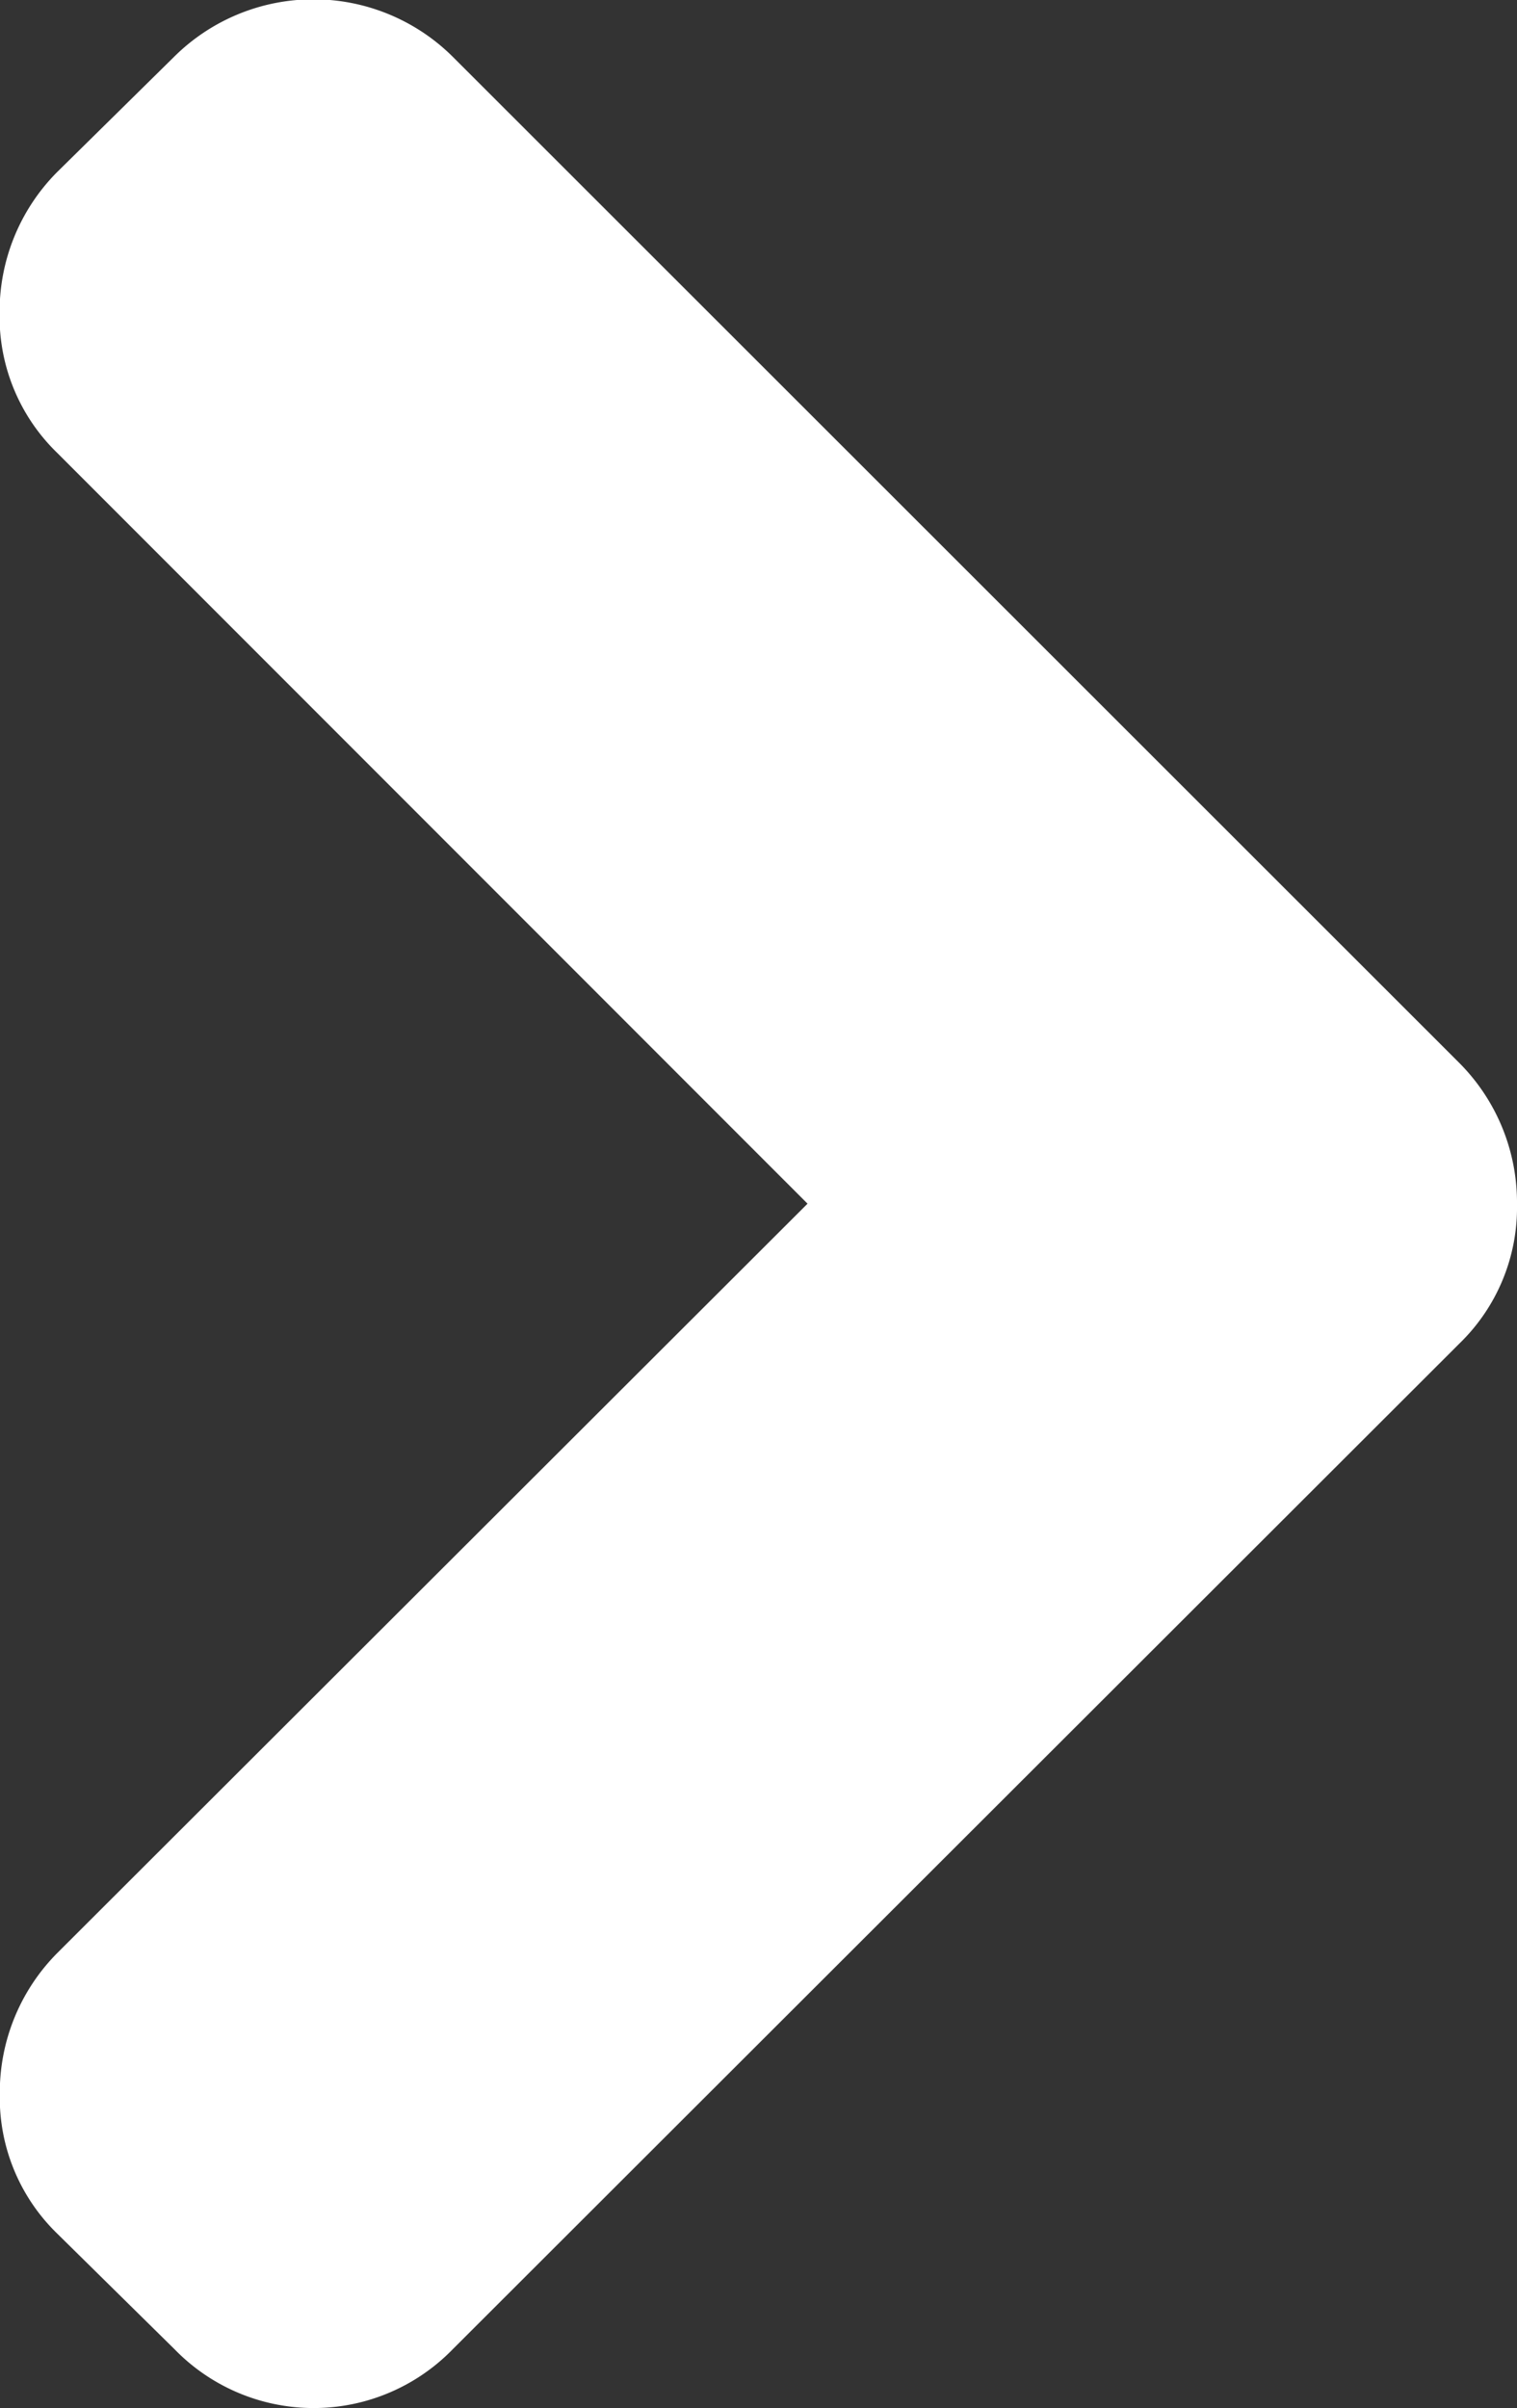 <svg xmlns="http://www.w3.org/2000/svg" width="7.734" height="12.27" viewBox="0 0 7.734 12.27"><rect x="0" y="0" width="7.734" height="12.27" fill="#333333" stroke="none"/><defs><style>.a{fill:#fff;}</style></defs><g transform="translate(7.734 12.27) rotate(180)"><path class="a" d="M82.514,5.426,87.648.3a.989.989,0,0,1,1.418,0l.6.591a.964.964,0,0,1,.291.709,1.008,1.008,0,0,1-.291.717l-3.827,3.82,3.828,3.828a.965.965,0,0,1,.291.709,1.008,1.008,0,0,1-.291.717l-.6.591a1.008,1.008,0,0,1-1.418,0L82.514,6.852a1.008,1.008,0,0,1-.292-.717A.965.965,0,0,1,82.514,5.426Z" transform="translate(-82.222 0)"/></g></svg>